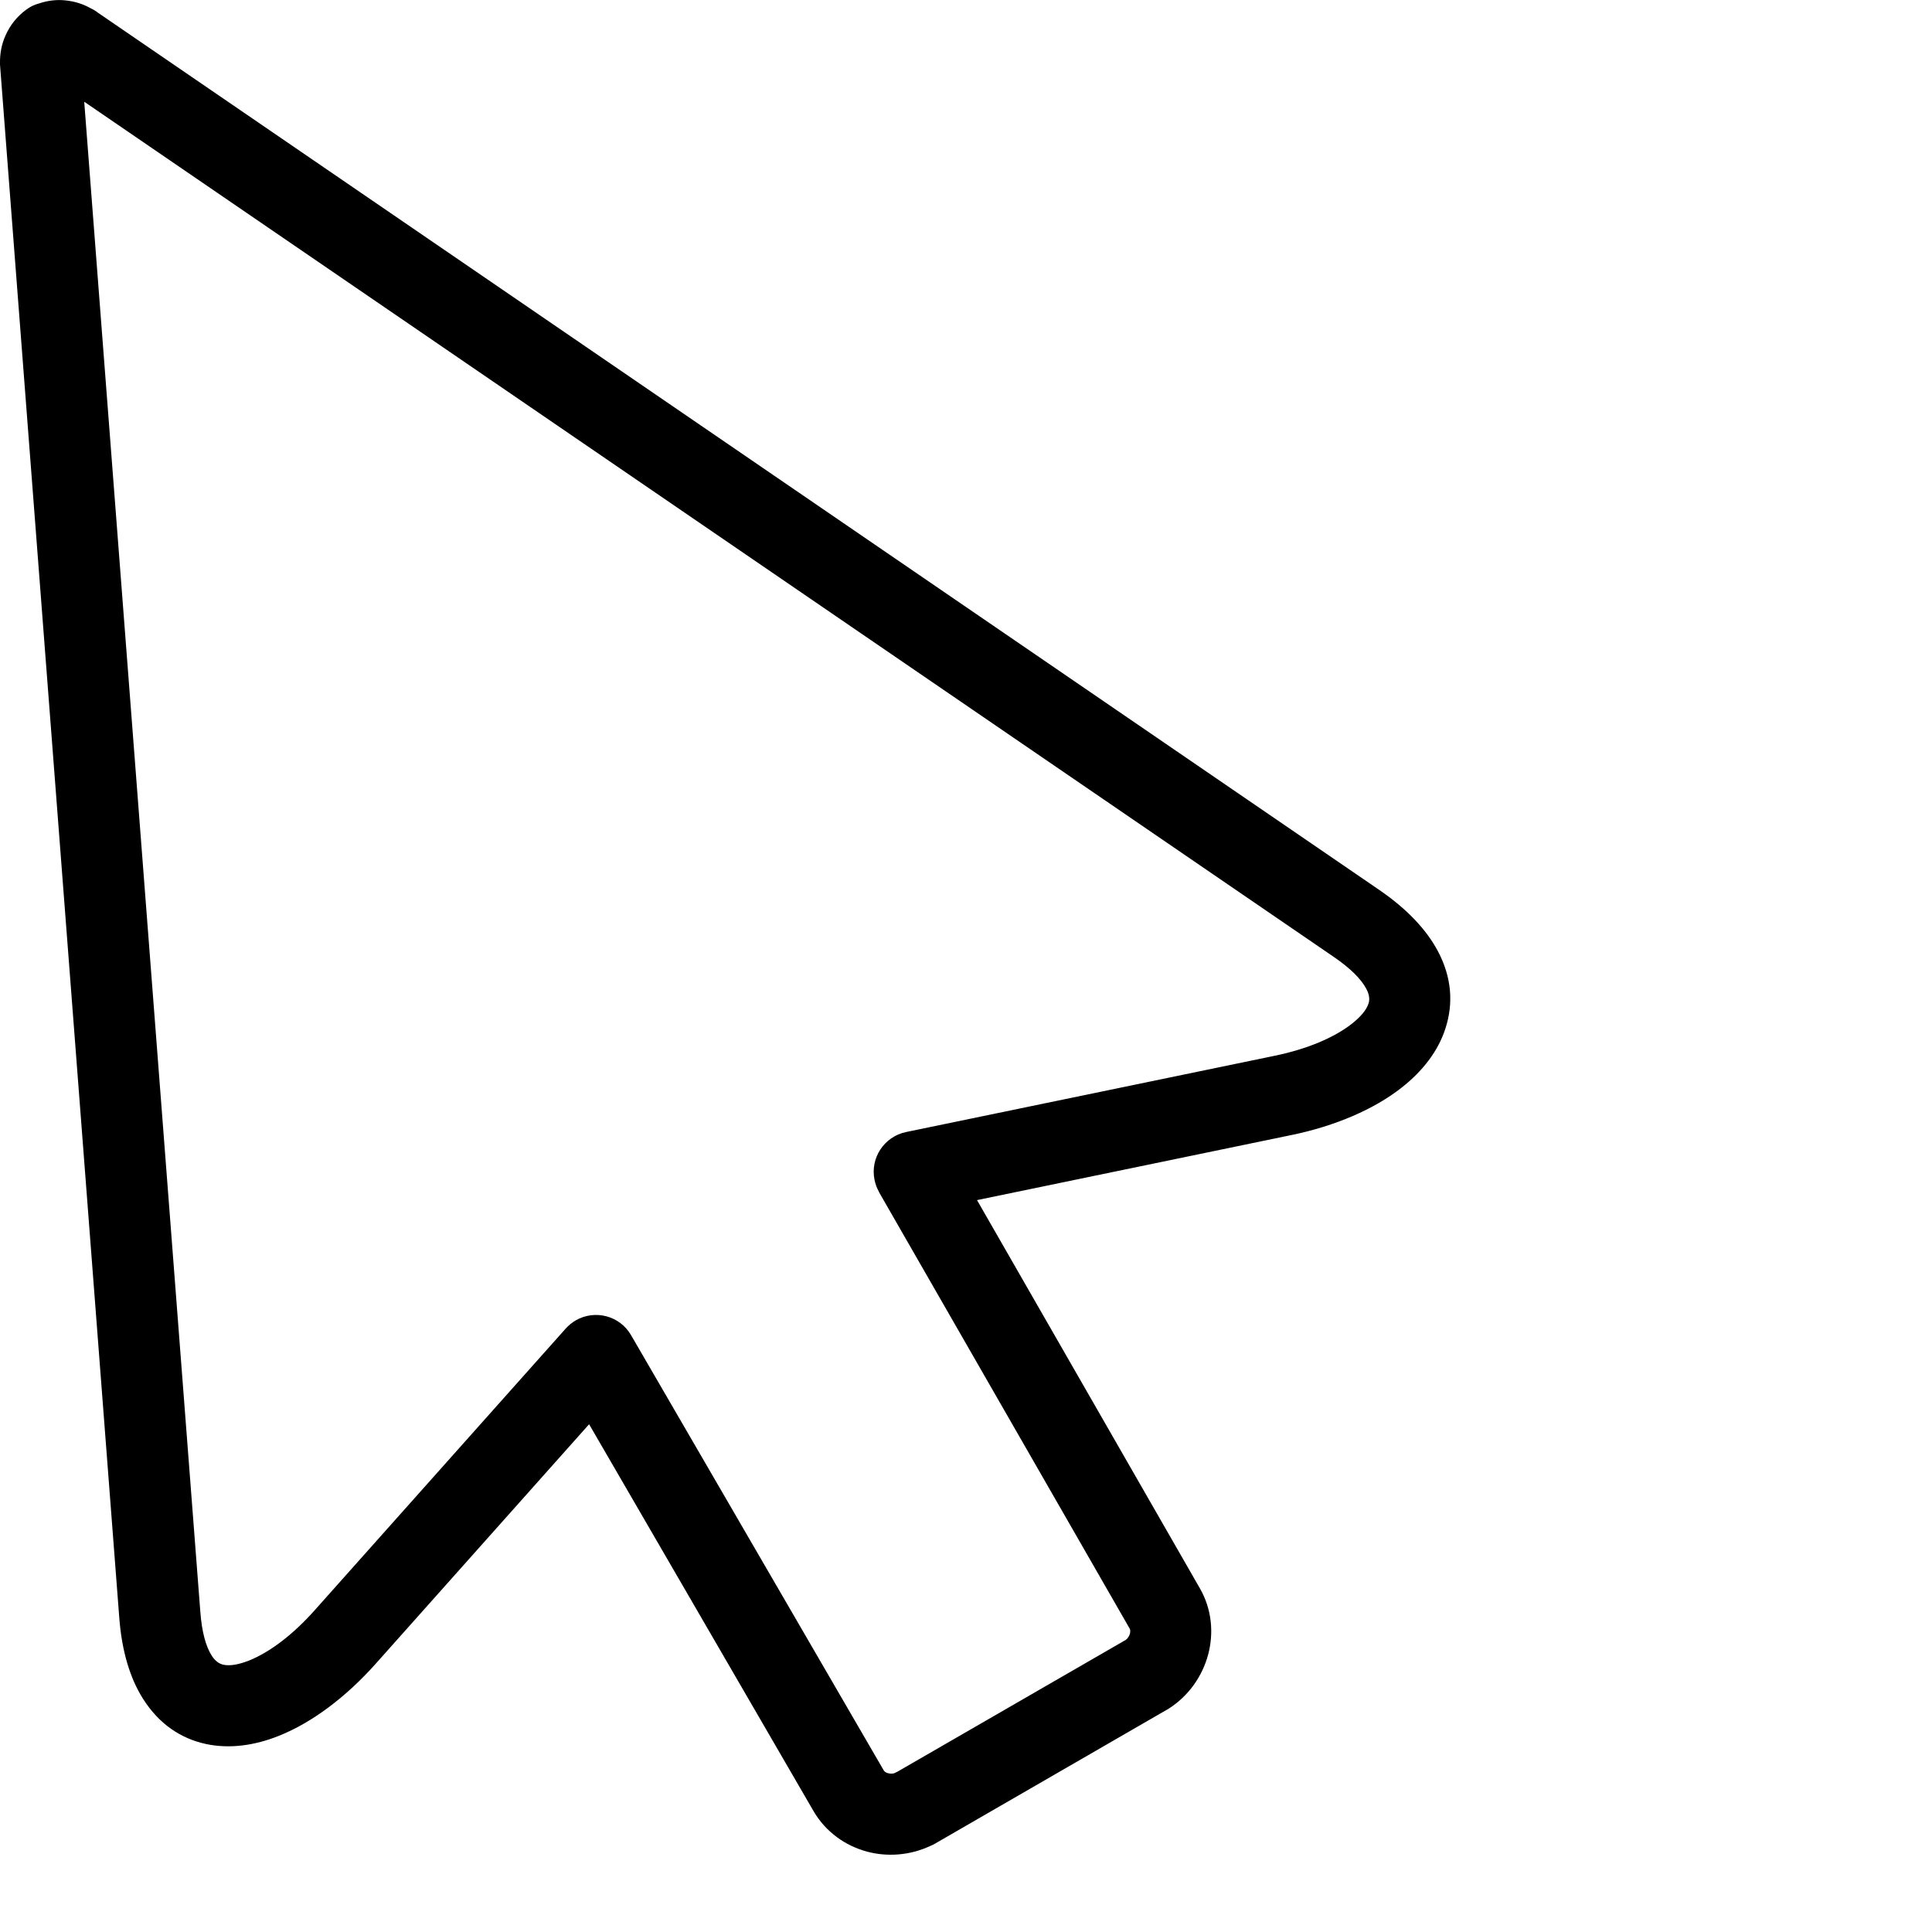 <?xml version="1.0" encoding="utf-8"?>
<svg version="1.1" id="Layer_1" xmlns="http://www.w3.org/2000/svg" xmlns:xlink="http://www.w3.org/1999/xlink" x="0px" y="0px" viewBox="0 0 128 128">
  <g><path d="M61.61,122.31c-1.34,0.62-2.82,0.72-4.15,0.37c-1.46-0.39-2.75-1.31-3.55-2.67L39.03,94.36l-14.15,15.88 c-1.97,2.21-4.21,3.88-6.37,4.75c-1.66,0.67-3.31,0.88-4.84,0.56c-1.69-0.36-3.14-1.33-4.2-3.01c-0.84-1.33-1.4-3.11-1.57-5.39 L0.01,4.41C0,4.33,0,4.25,0,4.18c-0.01-0.64,0.11-1.27,0.37-1.84c0.29-0.66,0.76-1.26,1.37-1.7C2,0.44,2.28,0.31,2.58,0.23 c0.59-0.2,1.2-0.27,1.79-0.2C4.94,0.09,5.5,0.26,6.01,0.55C6.18,0.63,6.35,0.73,6.5,0.85l84.88,58.11 c1.88,1.29,3.14,2.66,3.88,4.05c0.93,1.75,1.04,3.49,0.5,5.14c-0.48,1.49-1.5,2.81-2.9,3.91c-1.82,1.43-4.39,2.54-7.3,3.14 c-0.03,0.01-0.07,0.01-0.1,0.02l-20.73,4.29l14.77,25.73c0.78,1.36,0.93,2.94,0.54,4.39c-0.38,1.41-1.27,2.71-2.59,3.56 c-0.05,0.04-0.11,0.07-0.17,0.1l-15.34,8.86C61.84,122.21,61.73,122.26,61.61,122.31L61.61,122.31z M58.84,117.48 c0.15,0.04,0.3,0.04,0.44-0.01c0.05-0.03,0.1-0.06,0.16-0.08l15.14-8.74c0.14-0.1,0.23-0.25,0.28-0.41 c0.03-0.13,0.03-0.25-0.01-0.33L58.23,78.97l0.01,0c-0.14-0.24-0.24-0.51-0.3-0.8c-0.3-1.45,0.64-2.87,2.09-3.17l24.36-5.04 c0.03-0.01,0.06-0.02,0.1-0.02c2.1-0.44,3.88-1.18,5.07-2.11c0.58-0.46,0.97-0.91,1.11-1.35c0.09-0.27,0.05-0.6-0.15-0.97 c-0.34-0.64-1.03-1.34-2.15-2.11L5.58,6.74l7.69,100.02c0.1,1.36,0.37,2.32,0.75,2.92c0.22,0.35,0.49,0.55,0.77,0.61 c0.45,0.1,1.04-0.01,1.72-0.28c1.39-0.56,2.92-1.73,4.35-3.34l16.62-18.65l0,0c0.19-0.21,0.41-0.39,0.66-0.54 c1.28-0.74,2.93-0.31,3.67,0.98l16.75,28.85C58.62,117.39,58.71,117.45,58.84,117.48L58.84,117.48z M59.43,117.39 c0.35-0.17,0.75-0.27,1.17-0.27L59.43,117.39L59.43,117.39z"/></g></svg>